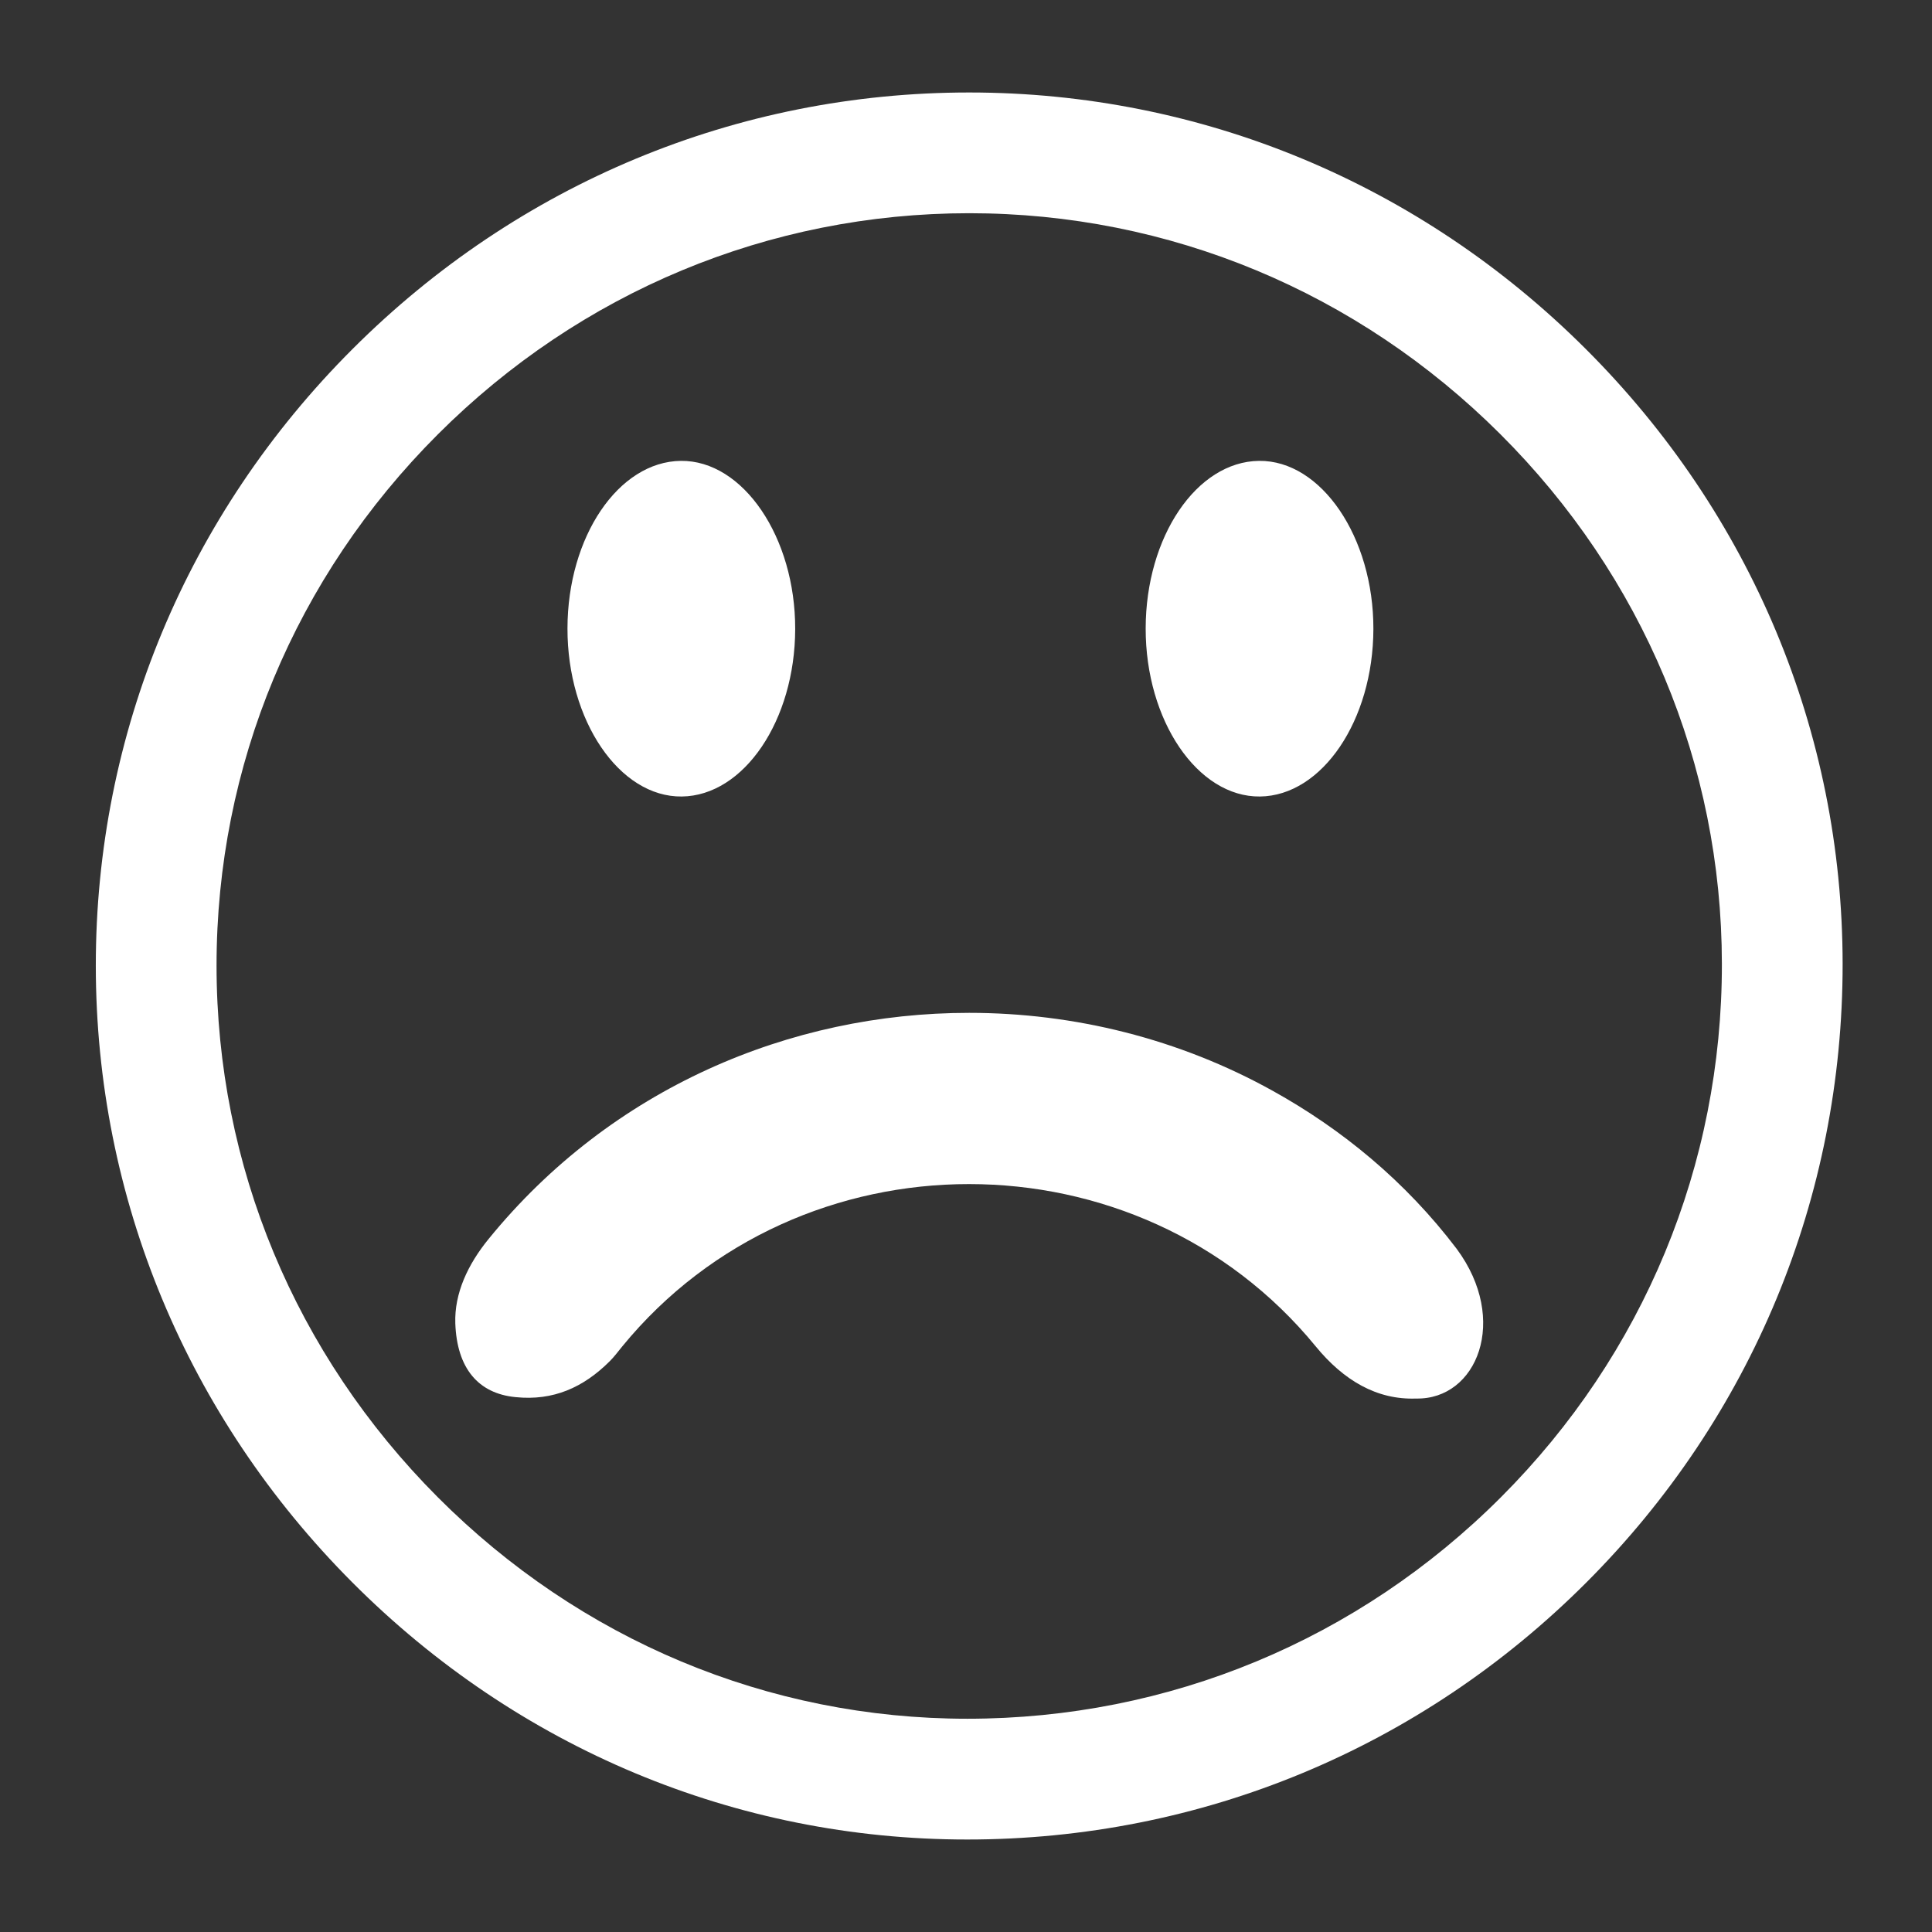 <?xml version="1.0" encoding="utf-8"?>
<!-- Generator: Adobe Illustrator 16.0.0, SVG Export Plug-In . SVG Version: 6.00 Build 0)  -->
<!DOCTYPE svg PUBLIC "-//W3C//DTD SVG 1.1//EN" "http://www.w3.org/Graphics/SVG/1.1/DTD/svg11.dtd">
<svg version="1.1" id="Layer_1" xmlns="http://www.w3.org/2000/svg" xmlns:xlink="http://www.w3.org/1999/xlink" x="0px" y="0px"
	 width="200px" height="200px" viewBox="0 0 200 200" enable-background="new 0 0 200 200" xml:space="preserve">
<rect x="0" y="0" width="200" height="200" fill="#333333" stroke="none"/>
<g>
	<path fill="none" d="M100.35,190.426c-49.521,0.062-90.408-40.707-90.453-90.196C9.854,50.421,50.438,9.608,100.047,9.573
		c49.92-0.035,90.646,40.547,90.674,90.355C190.748,149.631,150.07,190.361,100.35,190.426z"/>
</g>
<g>
	<path fill="#FFFFFF" d="M100.325,104.85c-18.536-0.002-37.05,7.812-49.745,23.408c-2.156,2.643-3.55,5.631-3.447,8.729
		c0.164,4.656,2.374,7.273,6.239,7.643c3.902,0.4,7.021-0.994,9.756-3.725c0.475-0.473,0.876-1.023,1.298-1.537
		c18.355-22.395,53.43-22.389,71.779,0.012c2.889,3.523,6.326,5.546,10.391,5.396c6.299,0.132,9.659-8.135,4.198-15.498
		c-5.3-6.988-11.884-12.385-19.038-16.354C122.07,107.54,111.199,104.85,100.325,104.85z"/>
</g>
<path fill="#FFFFFF" d="M58.745,65.045c-0.018,9.543,5.381,17.485,11.833,17.409c6.433-0.074,11.718-7.879,11.74-17.334
	c0.021-9.509-5.401-17.484-11.839-17.411C64.022,47.785,58.761,55.562,58.745,65.045z"/>
<path fill="#FFFFFF" d="M118.6,65.046c-0.018,9.544,5.379,17.481,11.832,17.408c6.432-0.074,11.719-7.882,11.741-17.338
	c0.022-9.508-5.401-17.481-11.841-17.407C123.877,47.784,118.613,55.561,118.6,65.046z"/>
<path fill="#FFFFFF" d="M100.122,190.426c-23.932,0-46.536-9.453-63.652-26.619c-17.115-17.164-26.544-39.832-26.552-63.83
	C9.91,75.95,19.344,53.28,36.48,36.146C53.618,19.01,76.292,9.574,100.33,9.574c23.988,0,46.645,9.416,63.789,26.513
	c17.146,17.099,26.605,39.708,26.629,63.659c0.023,24.168-9.395,46.922-26.525,64.068
	C147.078,180.977,124.312,190.428,100.122,190.426L100.122,190.426L100.122,190.426z M45.312,44.979
	C30.542,59.749,22.41,79.28,22.417,99.976c0.008,20.674,8.137,40.209,22.894,55.008c14.753,14.793,34.223,22.939,54.825,22.939l0,0
	c20.848,0,40.469-8.146,55.248-22.938c14.769-14.781,22.89-34.395,22.865-55.218c-0.021-20.625-8.172-40.102-22.951-54.839
	c-14.78-14.739-34.301-22.856-54.967-22.856C79.625,22.073,60.085,30.208,45.312,44.979z"/>
</svg>
